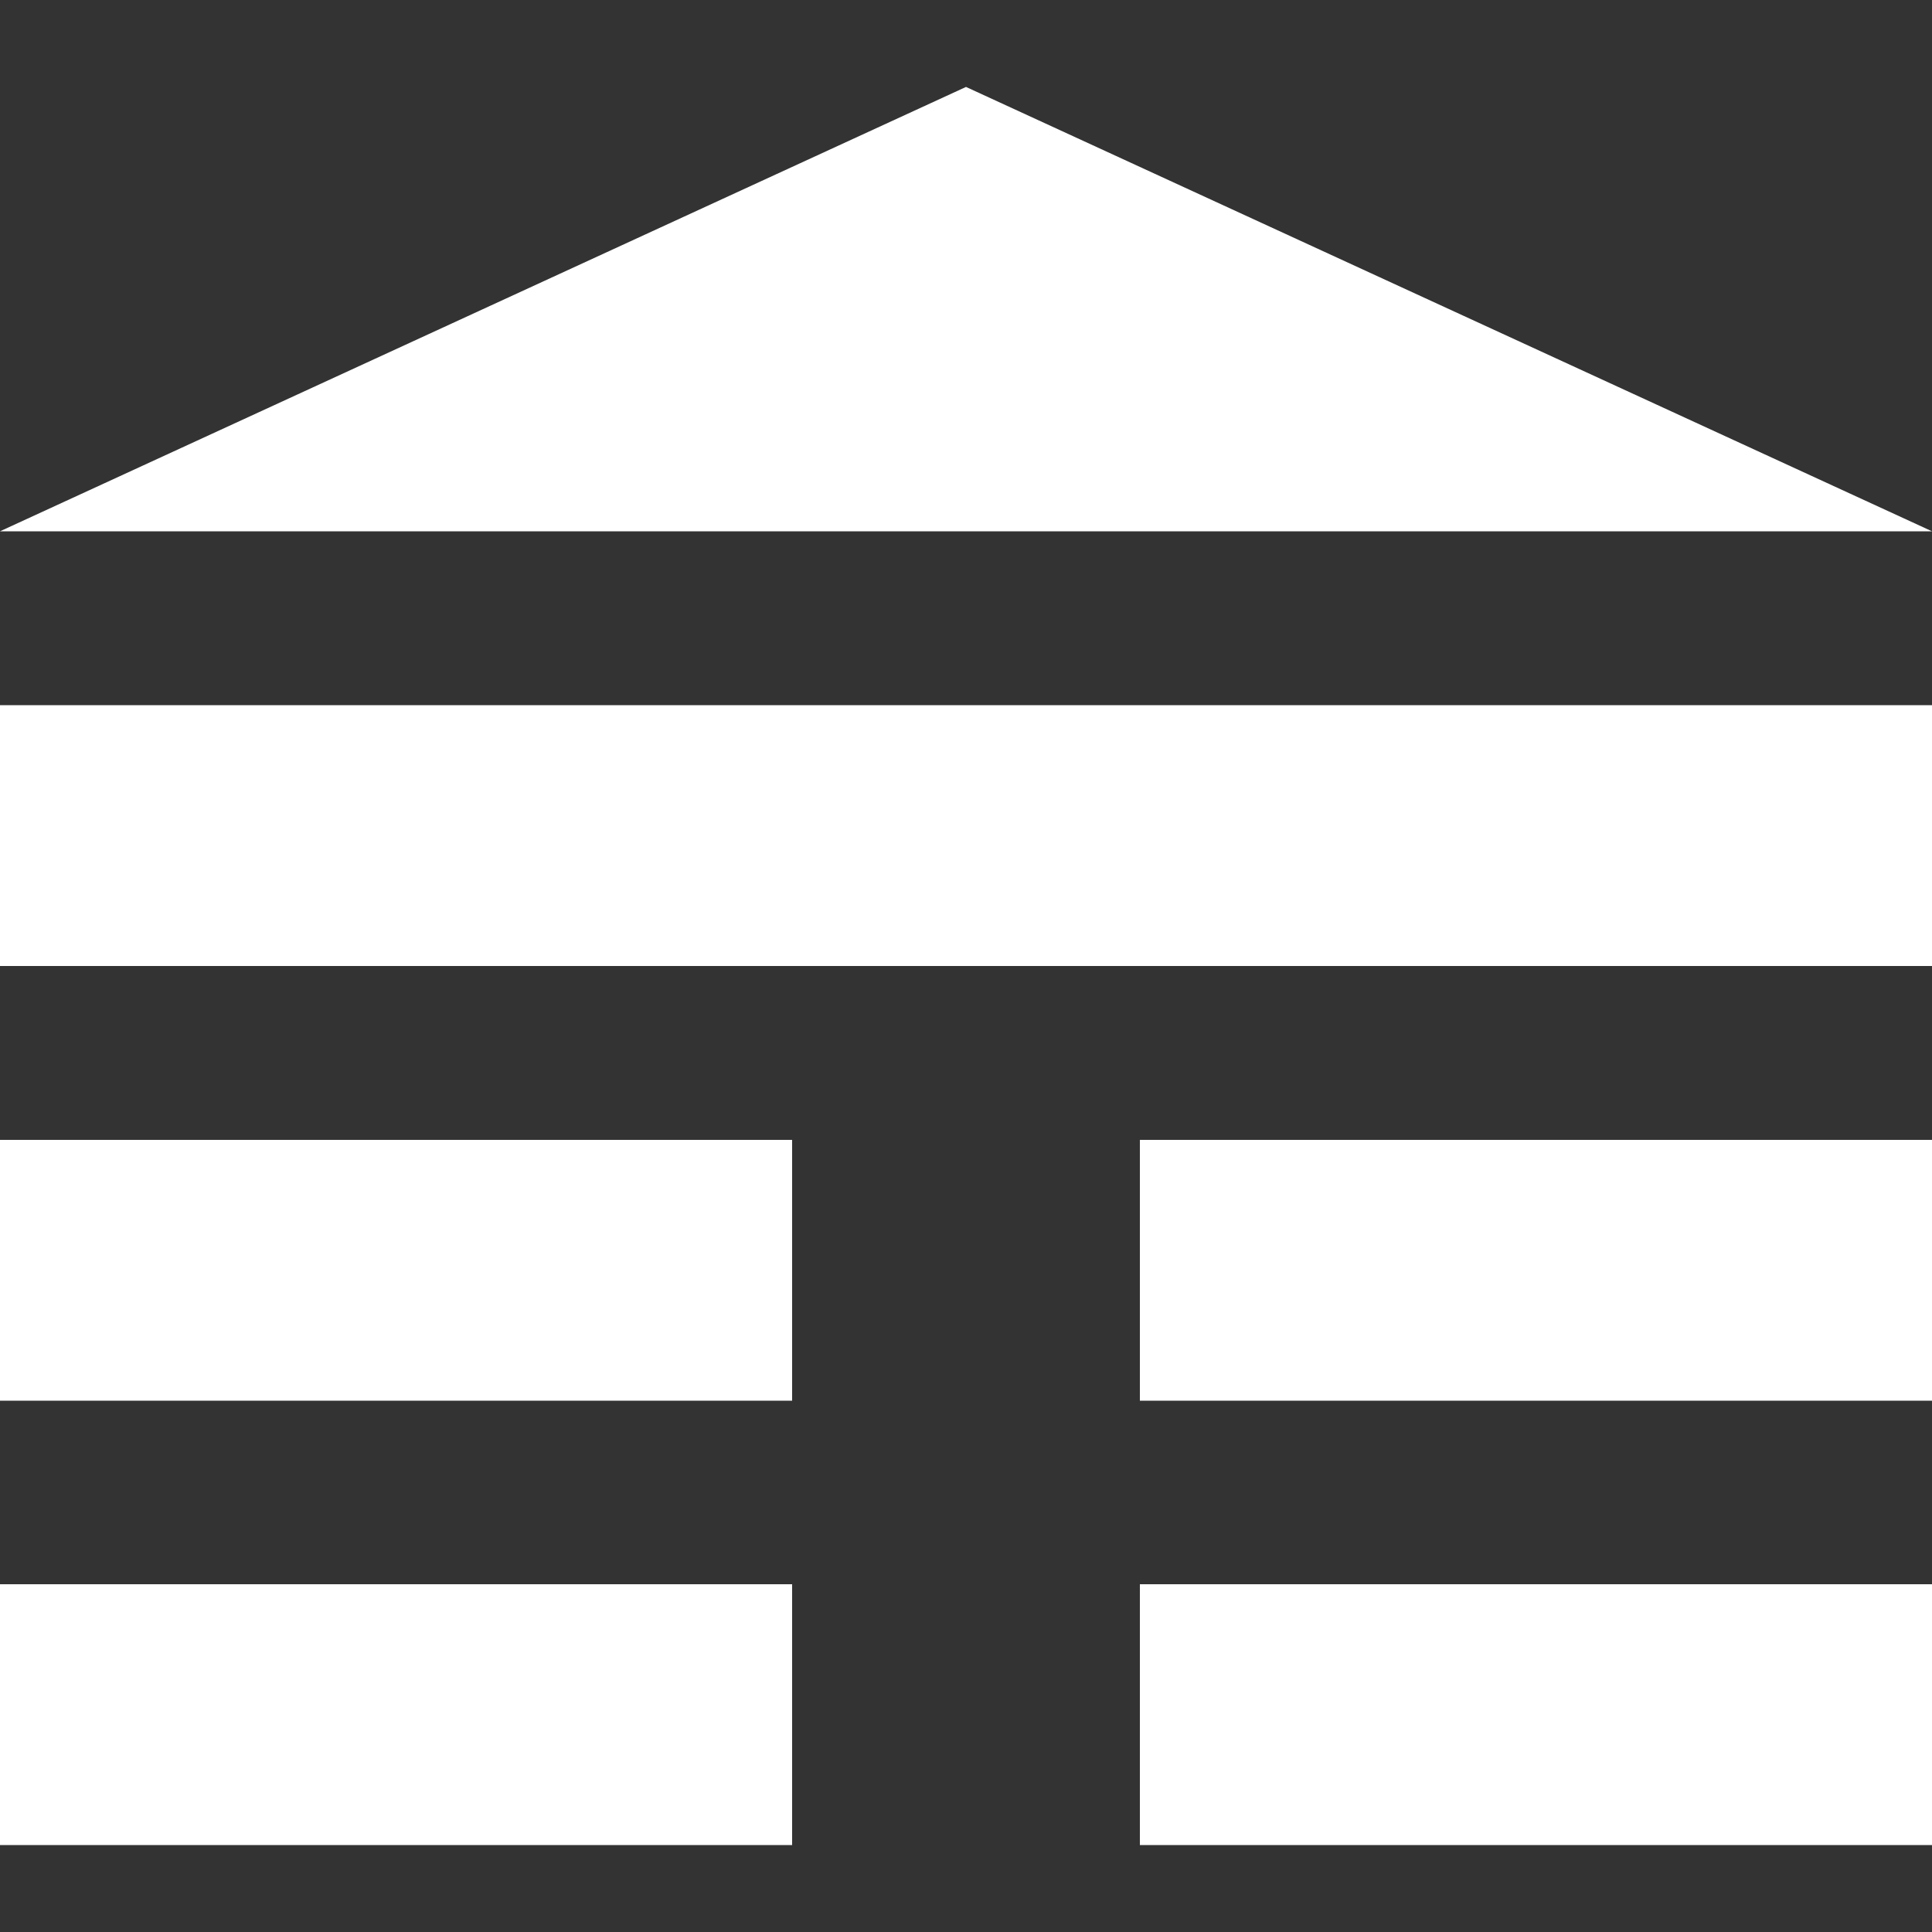 <?xml version="1.0" encoding="utf-8"?>
<!-- Generator: Adobe Illustrator 18.1.1, SVG Export Plug-In . SVG Version: 6.00 Build 0)  -->
<svg version="1.1" id="Layer_1" xmlns="http://www.w3.org/2000/svg" xmlns:xlink="http://www.w3.org/1999/xlink" x="0px" y="0px"
	 width="20px" height="20px" viewBox="0 0 20 20" enable-background="new 0 0 20 20" xml:space="preserve">
<rect x="0" y="0" width="20" height="20" fill="#333333" stroke="none"/>
<g>
	<g>
		<rect y="16.4" fill="#FFFFFF" width="8.2" height="2.7"/>
		<rect y="11.8" fill="#FFFFFF" width="8.2" height="2.7"/>
		<rect y="7.3" fill="#FFFFFF" width="20" height="2.7"/>
		<rect x="11.8" y="16.4" fill="#FFFFFF" width="8.2" height="2.7"/>
		<rect x="11.8" y="11.8" fill="#FFFFFF" width="8.2" height="2.7"/>
		<polygon fill="#FFFFFF" points="0,5.5 20,5.5 10,0.9 		"/>
	</g>
</g>
</svg>
